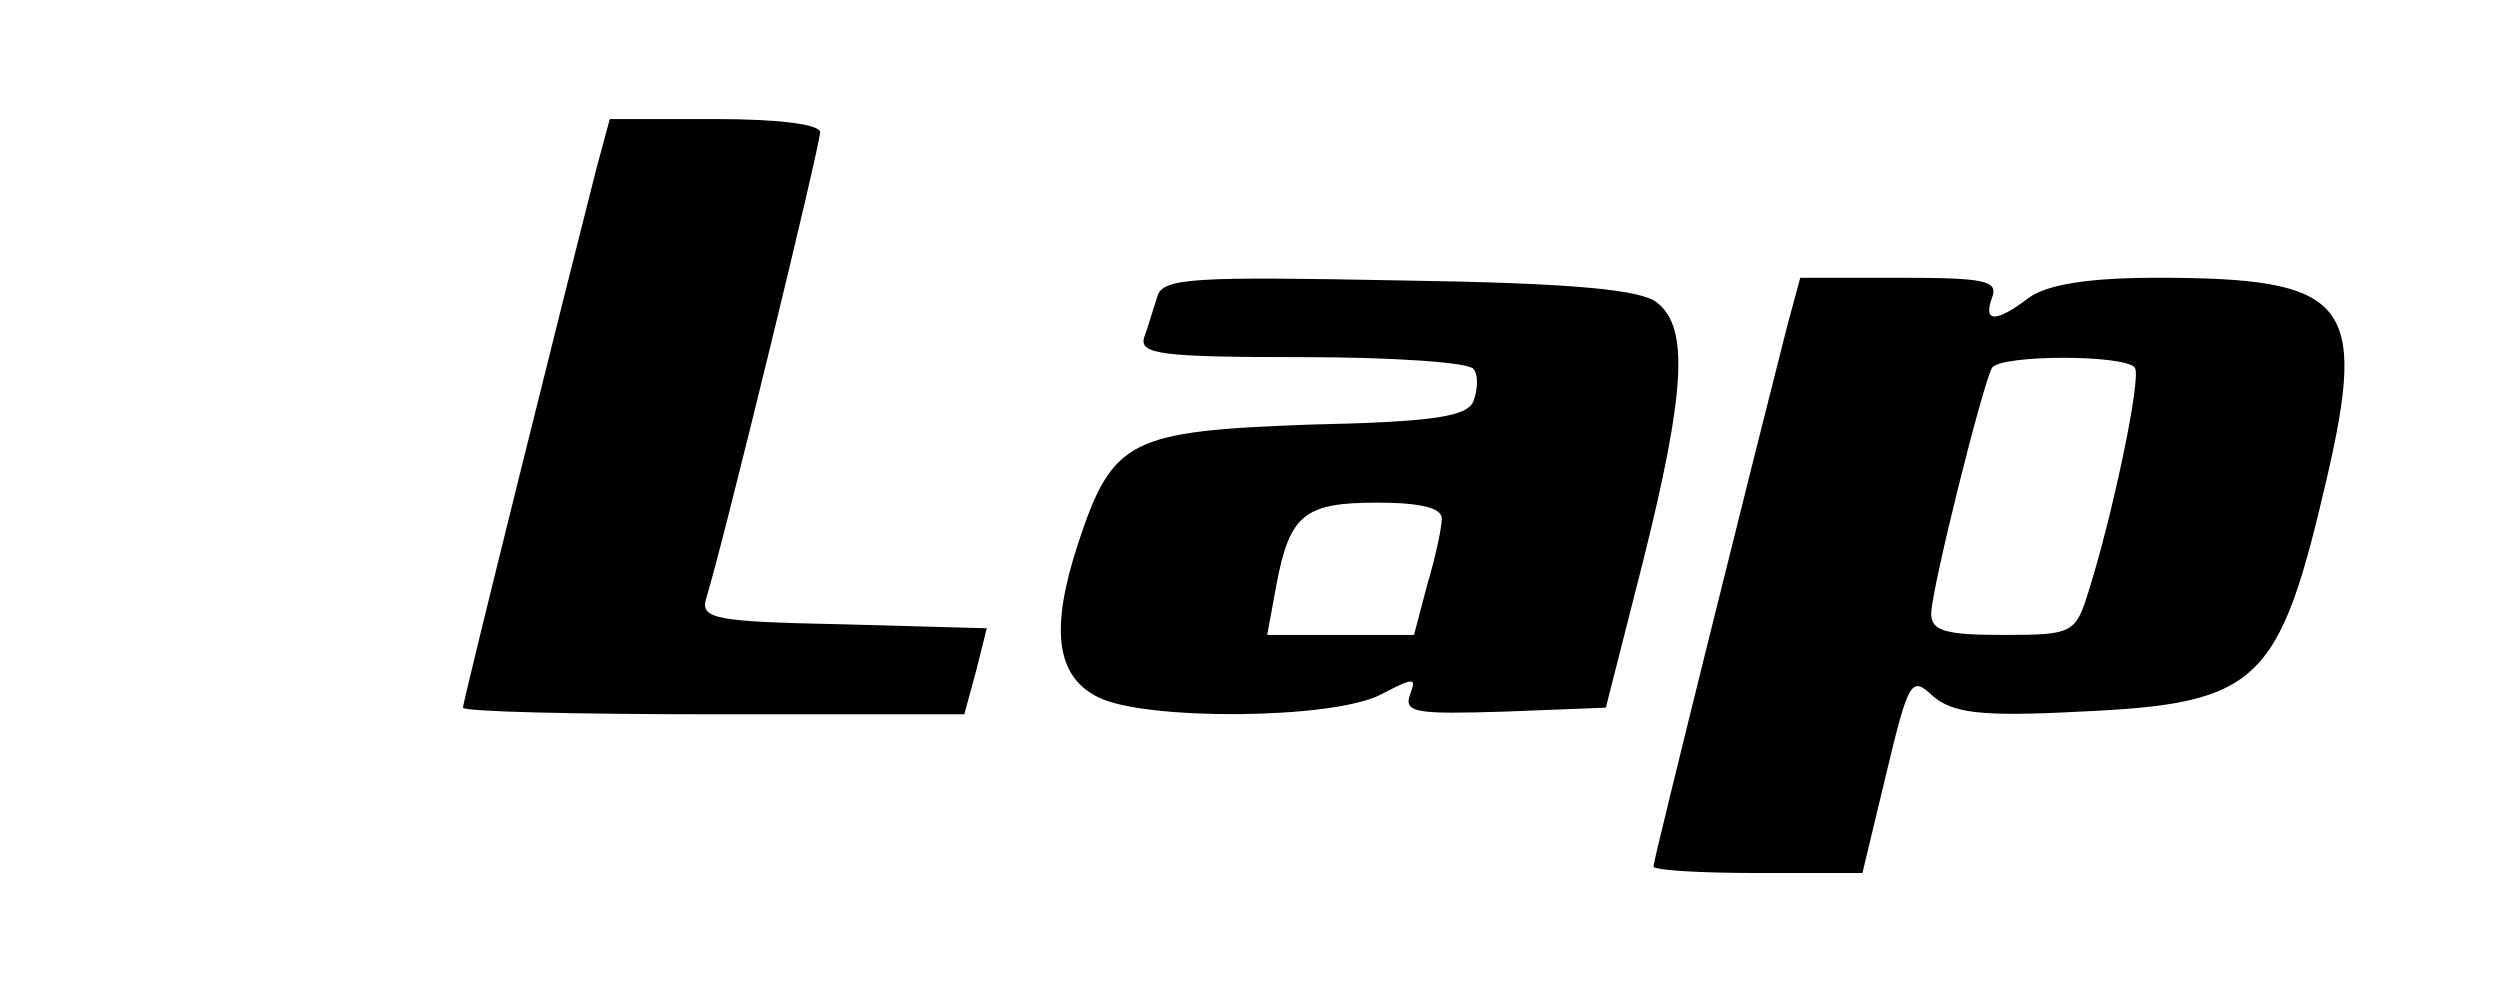 <?xml version="1.0" standalone="no"?>
<!DOCTYPE svg PUBLIC "-//W3C//DTD SVG 20010904//EN"
 "http://www.w3.org/TR/2001/REC-SVG-20010904/DTD/svg10.dtd">
<svg version="1.0" xmlns="http://www.w3.org/2000/svg"
 width="189pt" height="75pt" viewBox="0 0 189 75"
 preserveAspectRatio="xMidYMid meet">

<g transform="translate(0,75) scale(0.1,-0.1)"
fill="#000000" stroke="none">
<path d="M451 623 c-21 -82 -101 -403 -101 -408 0 -3 85 -5 190 -5 l189 0 9
33 8 32 -108 3 c-98 2 -109 4 -104 20 13 42 86 342 86 352 0 6 -31 10 -80 10
l-79 0 -10 -37z"/>
<path d="M875 526 c-3 -9 -7 -23 -10 -31 -4 -13 14 -15 120 -15 68 0 126 -4
129 -9 4 -5 3 -16 0 -24 -4 -12 -31 -16 -124 -18 -136 -5 -149 -11 -175 -90
-21 -64 -17 -100 15 -116 35 -18 178 -17 214 2 25 13 27 13 22 0 -5 -14 5 -15
71 -13 l77 3 28 110 c32 128 35 177 11 196 -12 10 -62 15 -195 17 -155 3 -179
2 -183 -12z m215 -168 c0 -7 -5 -30 -11 -50 l-10 -38 -56 0 -55 0 7 38 c10 53
21 62 76 62 33 0 49 -4 49 -12z"/>
<path d="M1351 503 c-21 -82 -101 -403 -101 -408 0 -3 36 -5 79 -5 l79 0 18
75 c17 71 19 74 35 59 15 -13 36 -16 111 -12 136 6 151 21 187 176 31 134 16
152 -128 152 -52 0 -83 -5 -97 -15 -25 -19 -35 -19 -28 0 5 13 -6 15 -70 15
l-75 0 -10 -37z m263 -31 c5 -8 -17 -112 -35 -169 -10 -32 -12 -33 -65 -33
-43 0 -54 3 -54 16 0 18 39 174 46 186 7 10 101 10 108 0z"/>
</g>
</svg>
